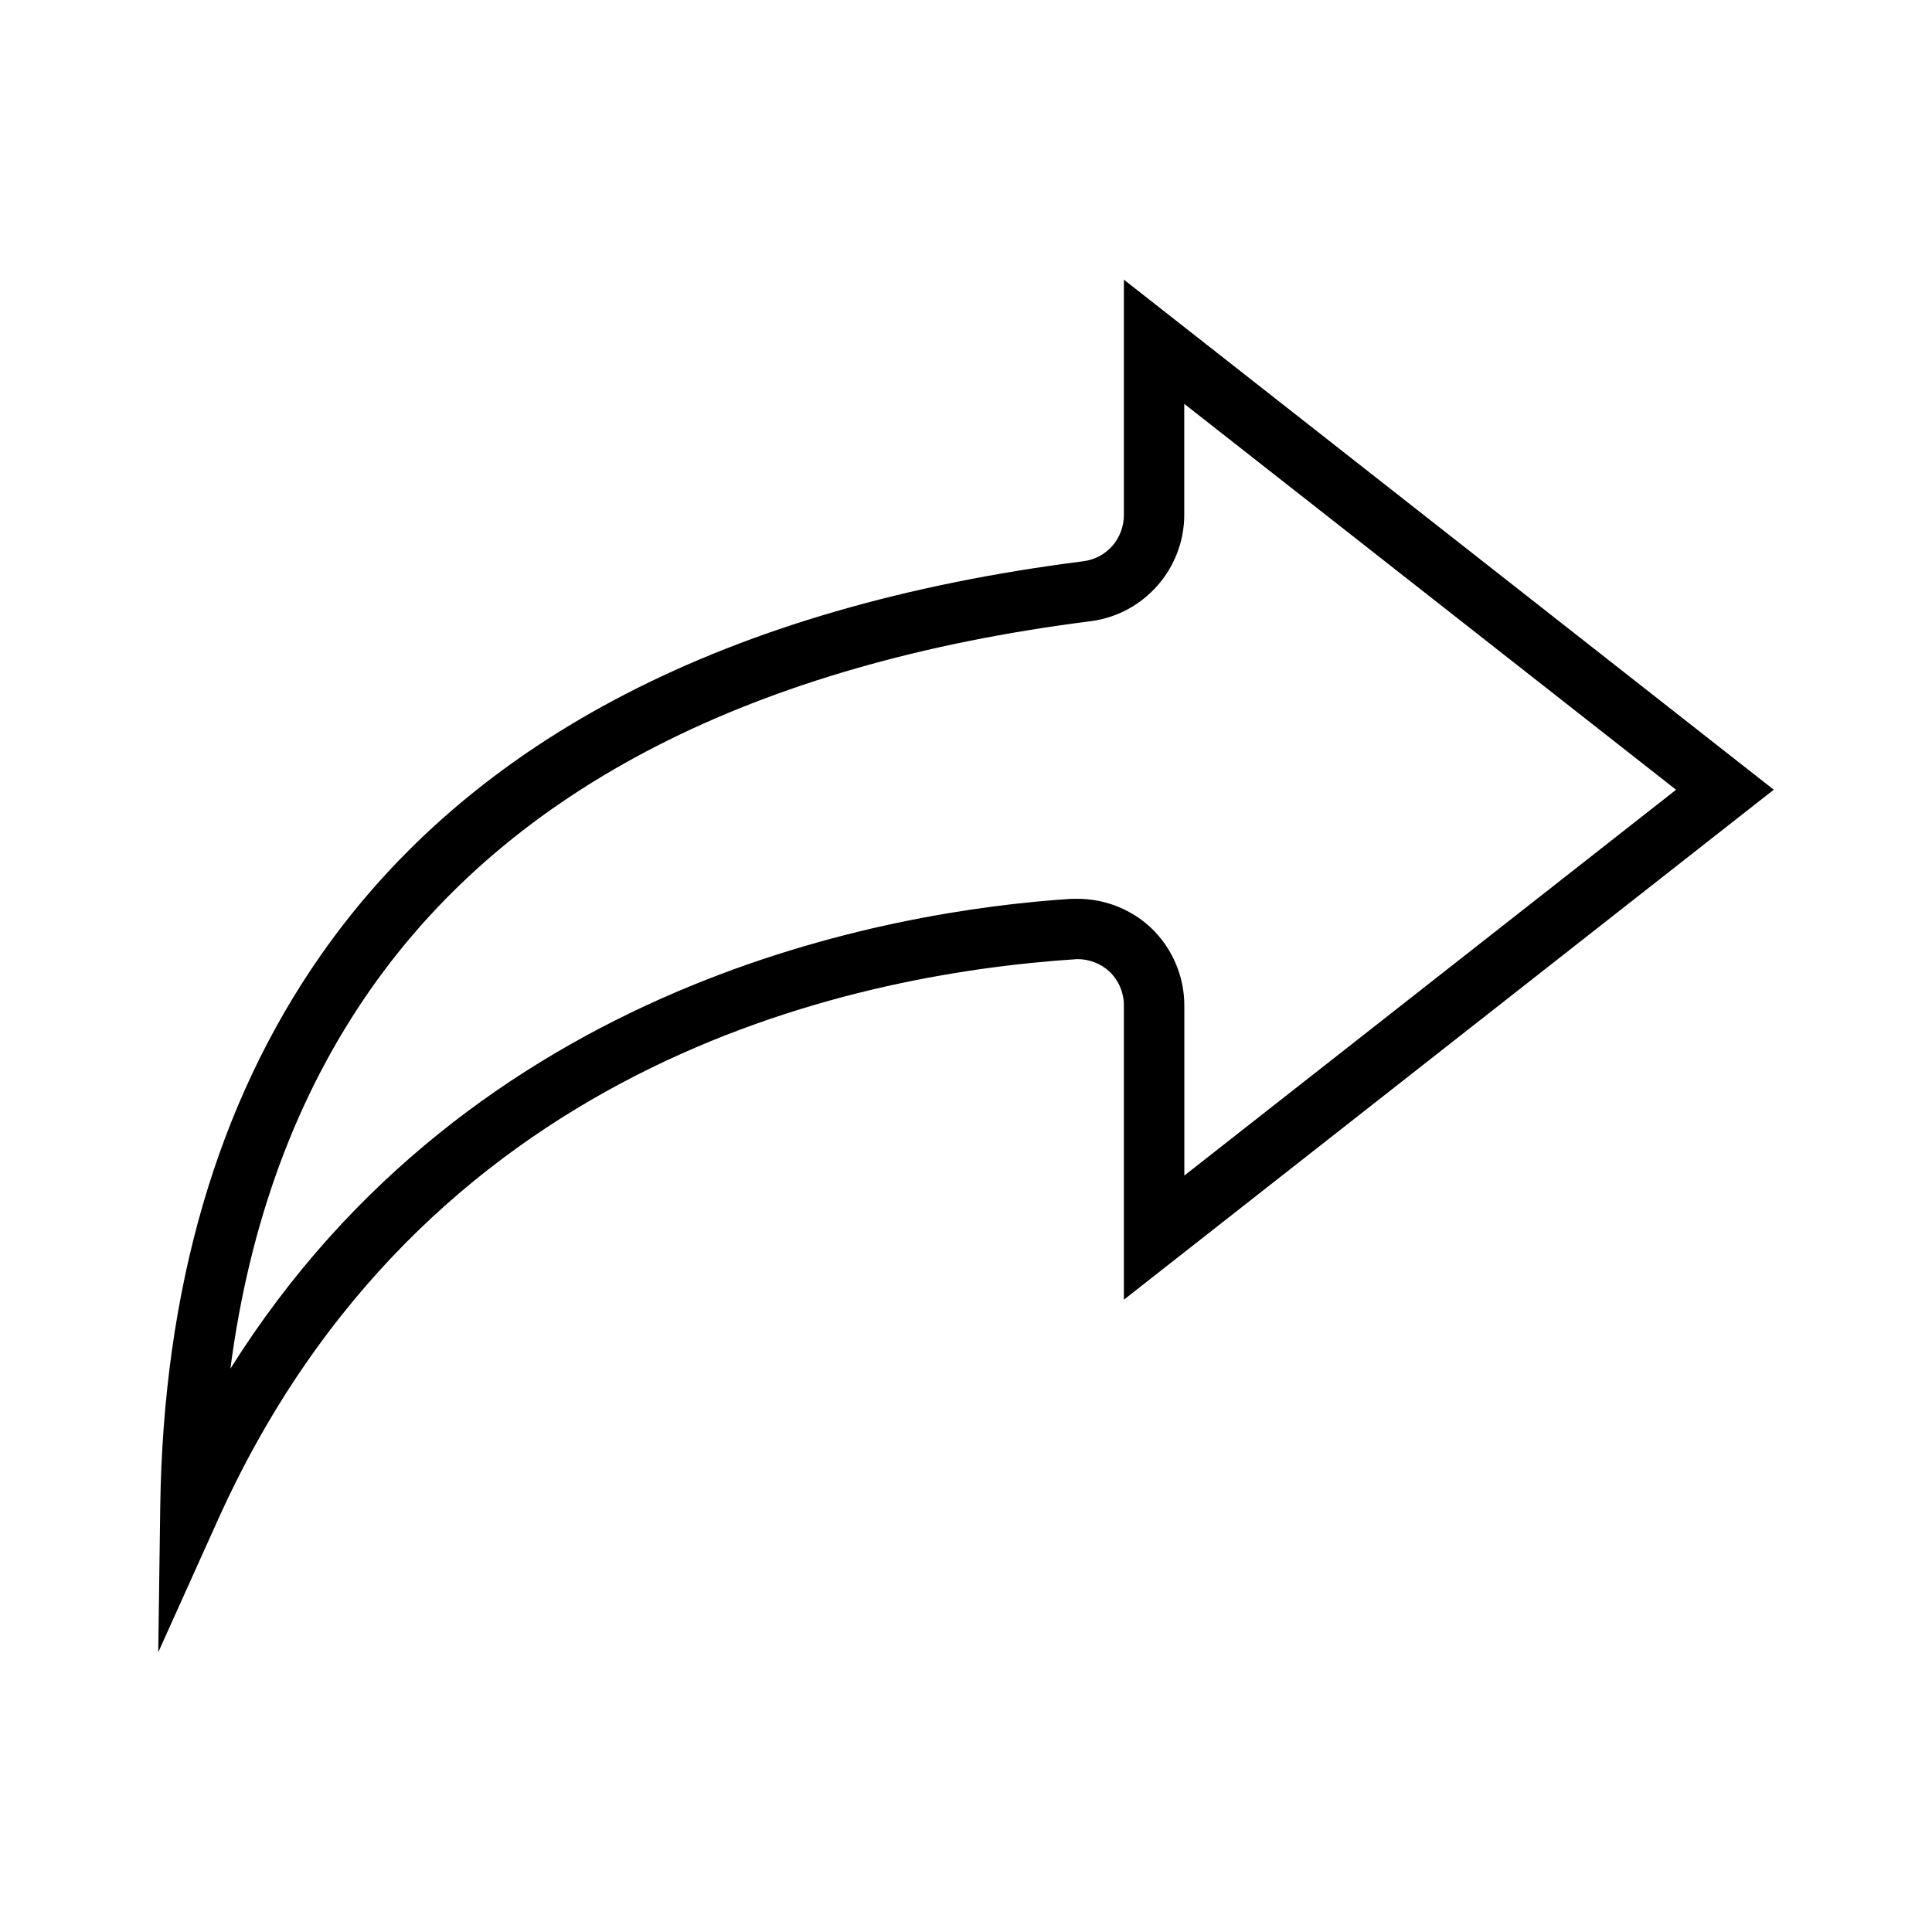 <?xml version="1.0" encoding="utf-8"?>
<!-- Generator: Adobe Illustrator 15.1.0, SVG Export Plug-In  -->
<!DOCTYPE svg PUBLIC "-//W3C//DTD SVG 1.1//EN" "http://www.w3.org/Graphics/SVG/1.1/DTD/svg11.dtd">
<svg version="1.1"
	 xmlns="http://www.w3.org/2000/svg" xmlns:xlink="http://www.w3.org/1999/xlink" xmlns:a="http://ns.adobe.com/AdobeSVGViewerExtensions/3.0/"
	 x="0px" y="0px" width="32px" height="32px" viewBox="0 0 32 32" enable-background="new 0 0 32 32" xml:space="preserve">
<defs>
</defs>
<rect display="none" fill="#DEDC00" width="32" height="32"/>
<path d="M2.621,27.367l0.033-2.406c0.05-3.609,0.943-6.682,2.656-9.135c2.503-3.587,6.754-5.783,12.635-6.53
	c0.387-0.051,0.67-0.375,0.67-0.77V4.632l10.764,8.448l-10.764,8.447v-4.875c0-0.213-0.088-0.418-0.242-0.563
	c-0.143-0.13-0.33-0.203-0.529-0.203C13.948,16.138,6.986,17.68,3.61,25.172L2.621,27.367z M19.615,6.689v1.837
	c0,0.888-0.662,1.645-1.543,1.762c-5.59,0.709-9.608,2.766-11.942,6.11c-1.223,1.752-1.998,3.854-2.314,6.272
	c4.029-6.419,10.936-7.586,13.917-7.782l0.111-0.001c0.449,0,0.879,0.167,1.209,0.47c0.359,0.336,0.563,0.808,0.563,1.296v2.818
	l8.145-6.39L19.615,6.689z"/>
</svg>

